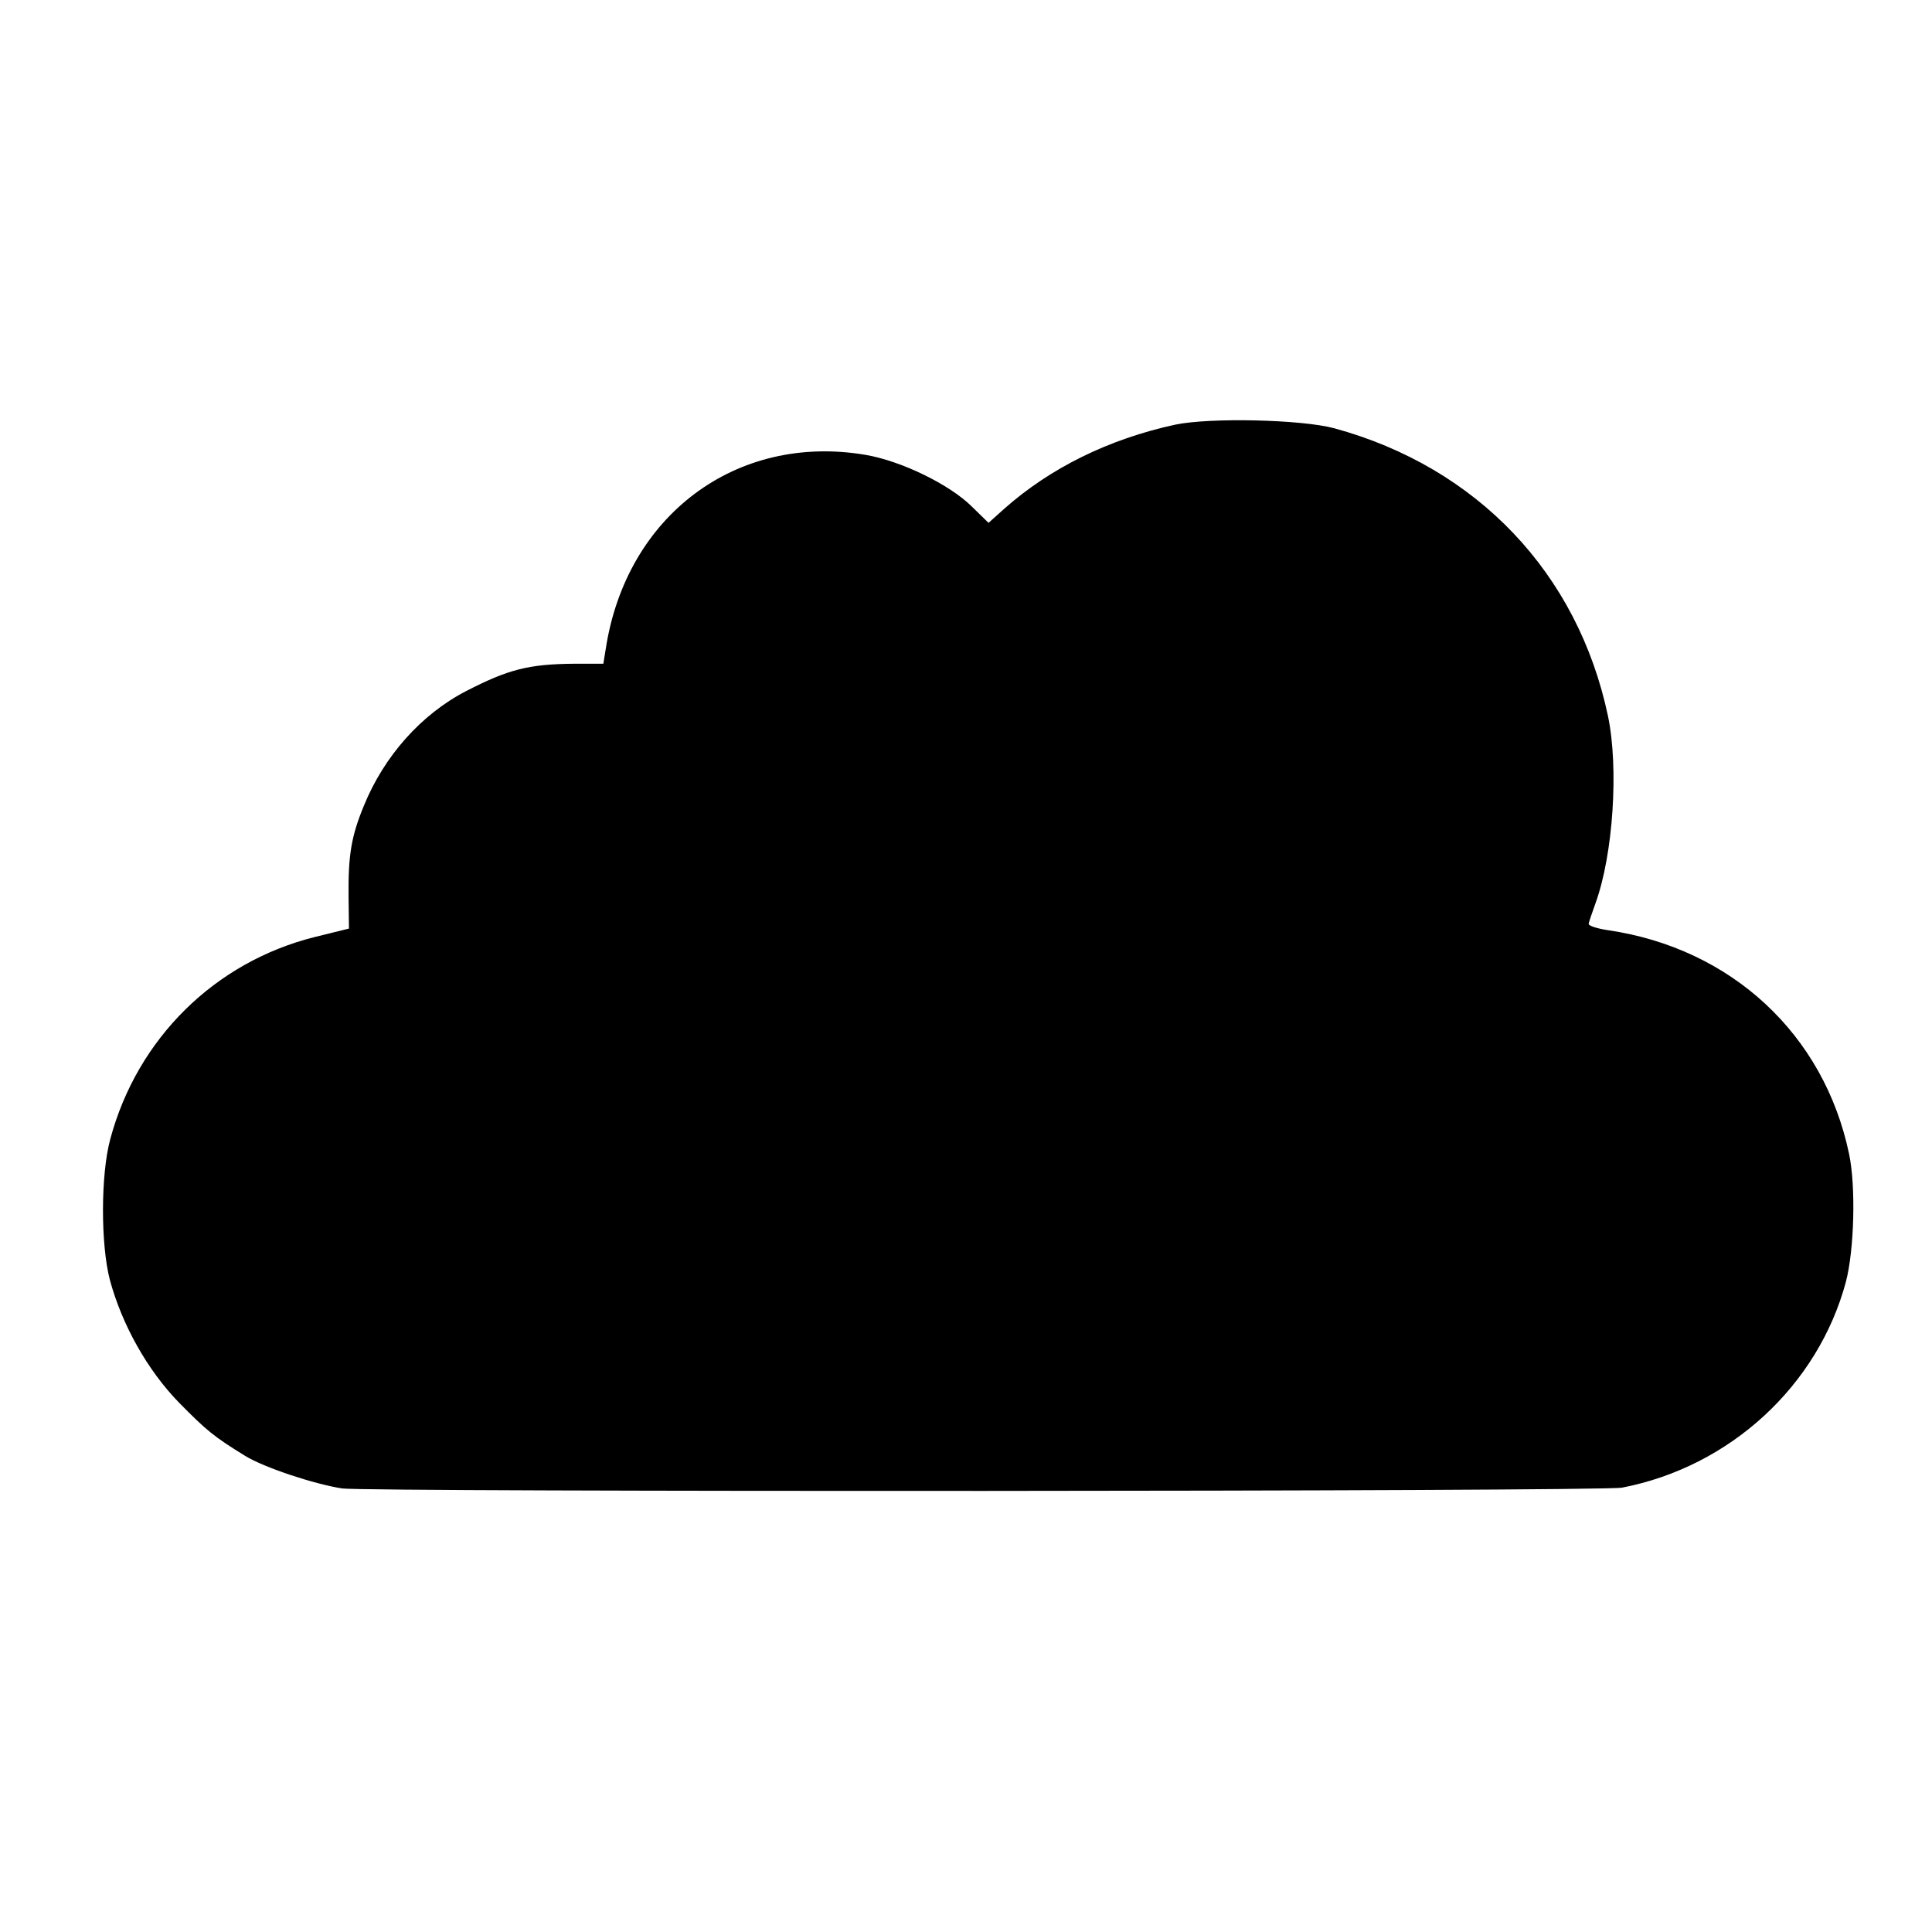 <?xml version="1.0" standalone="no"?>
<!DOCTYPE svg PUBLIC "-//W3C//DTD SVG 20010904//EN"
 "http://www.w3.org/TR/2001/REC-SVG-20010904/DTD/svg10.dtd">
<svg version="1.0" xmlns="http://www.w3.org/2000/svg"
 width="480pt" height="480pt" viewBox="0 0 480 480"
 preserveAspectRatio="xMidYMid meet">
<g transform="translate(0,480) scale(0.1,-0.1)"
fill="#000000" stroke="none">
<path d="M2920 3745 c-166 -36 -311 -108 -425 -209 l-39 -35 -41 40 c-55 55
-176 114 -265 129 -320 54 -594 -150 -645 -482 l-6 -37 -72 0 c-114 -1 -164
-14 -269 -68 -112 -58 -204 -162 -254 -285 -31 -75 -39 -122 -38 -224 l1 -81
-85 -21 c-248 -62 -441 -252 -508 -502 -24 -88 -24 -262 -1 -350 30 -111 93
-224 172 -305 68 -69 86 -84 164 -132 47 -29 171 -70 241 -81 66 -9 3130 -8
3180 2 269 52 487 254 556 511 21 80 25 238 8 318 -62 297 -292 511 -599 556
-27 4 -49 11 -48 16 1 6 9 28 17 51 44 121 58 336 31 465 -75 355 -325 618
-680 715 -82 22 -309 27 -395 9z"/>
</g>
</svg>
